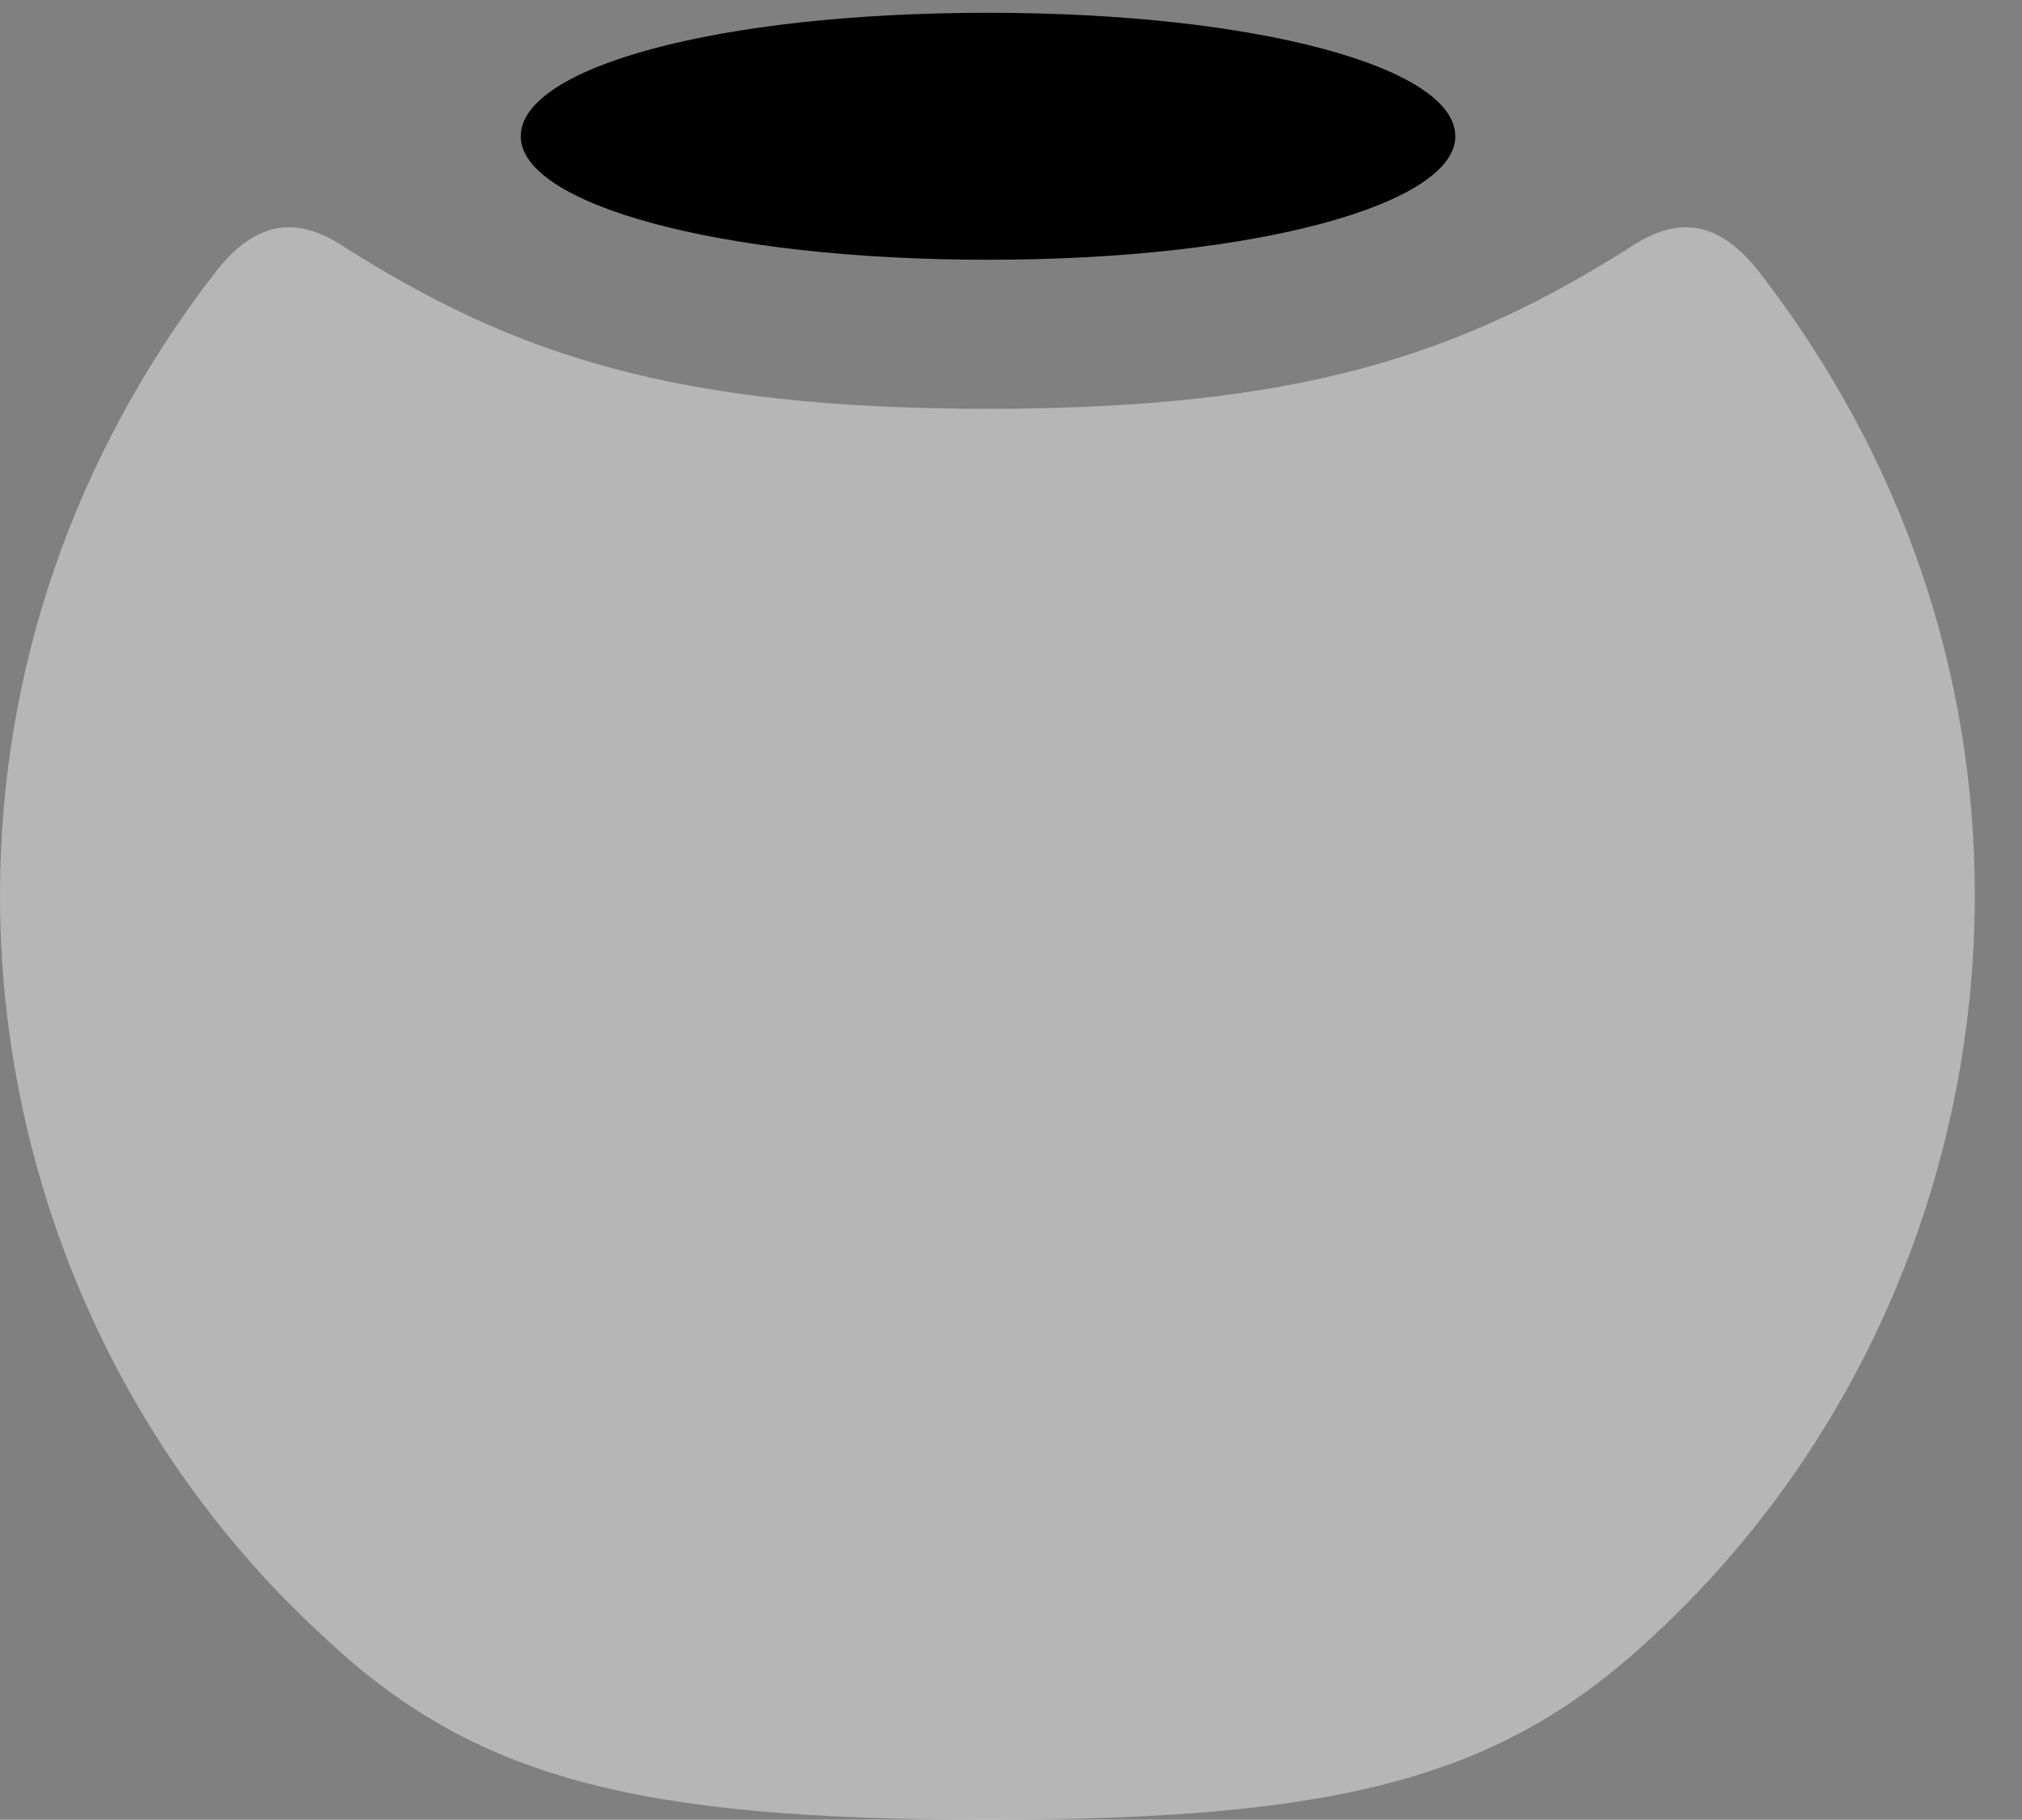 <svg version="1.1" xmlns="http://www.w3.org/2000/svg" xmlns:xlink="http://www.w3.org/1999/xlink" width="15.508" height="13.955" viewBox="0 0 15.508 13.955">
 <rect x="0" y="0" width="15.508" height="13.955" fill="#808080" stroke="none"/>
 <g>
  <rect height="13.955" opacity="0" width="15.508" x="0" y="0"/>
  <path d="M7.578 13.955C10.293 13.955 11.514 13.633 12.666 12.559C14.238 11.113 15.146 9.043 15.146 6.865C15.146 5.156 14.59 3.506 13.496 2.09C13.193 1.699 12.881 1.65 12.52 1.885C11.201 2.725 9.961 3.135 7.578 3.135C5.186 3.135 3.945 2.725 2.627 1.885C2.266 1.65 1.953 1.699 1.65 2.09C0.557 3.506 0 5.156 0 6.865C0 9.043 0.908 11.113 2.49 12.559C3.633 13.633 4.863 13.955 7.578 13.955Z" fill="#ffffff" fill-opacity="0.425"/>
  <path d="M7.578 1.992C9.648 1.992 11.162 1.562 11.162 1.045C11.162 0.518 9.648 0.098 7.578 0.098C5.498 0.098 3.994 0.518 3.994 1.045C3.994 1.562 5.498 1.992 7.578 1.992Z" fill="currentColor"/>
 </g>
</svg>
